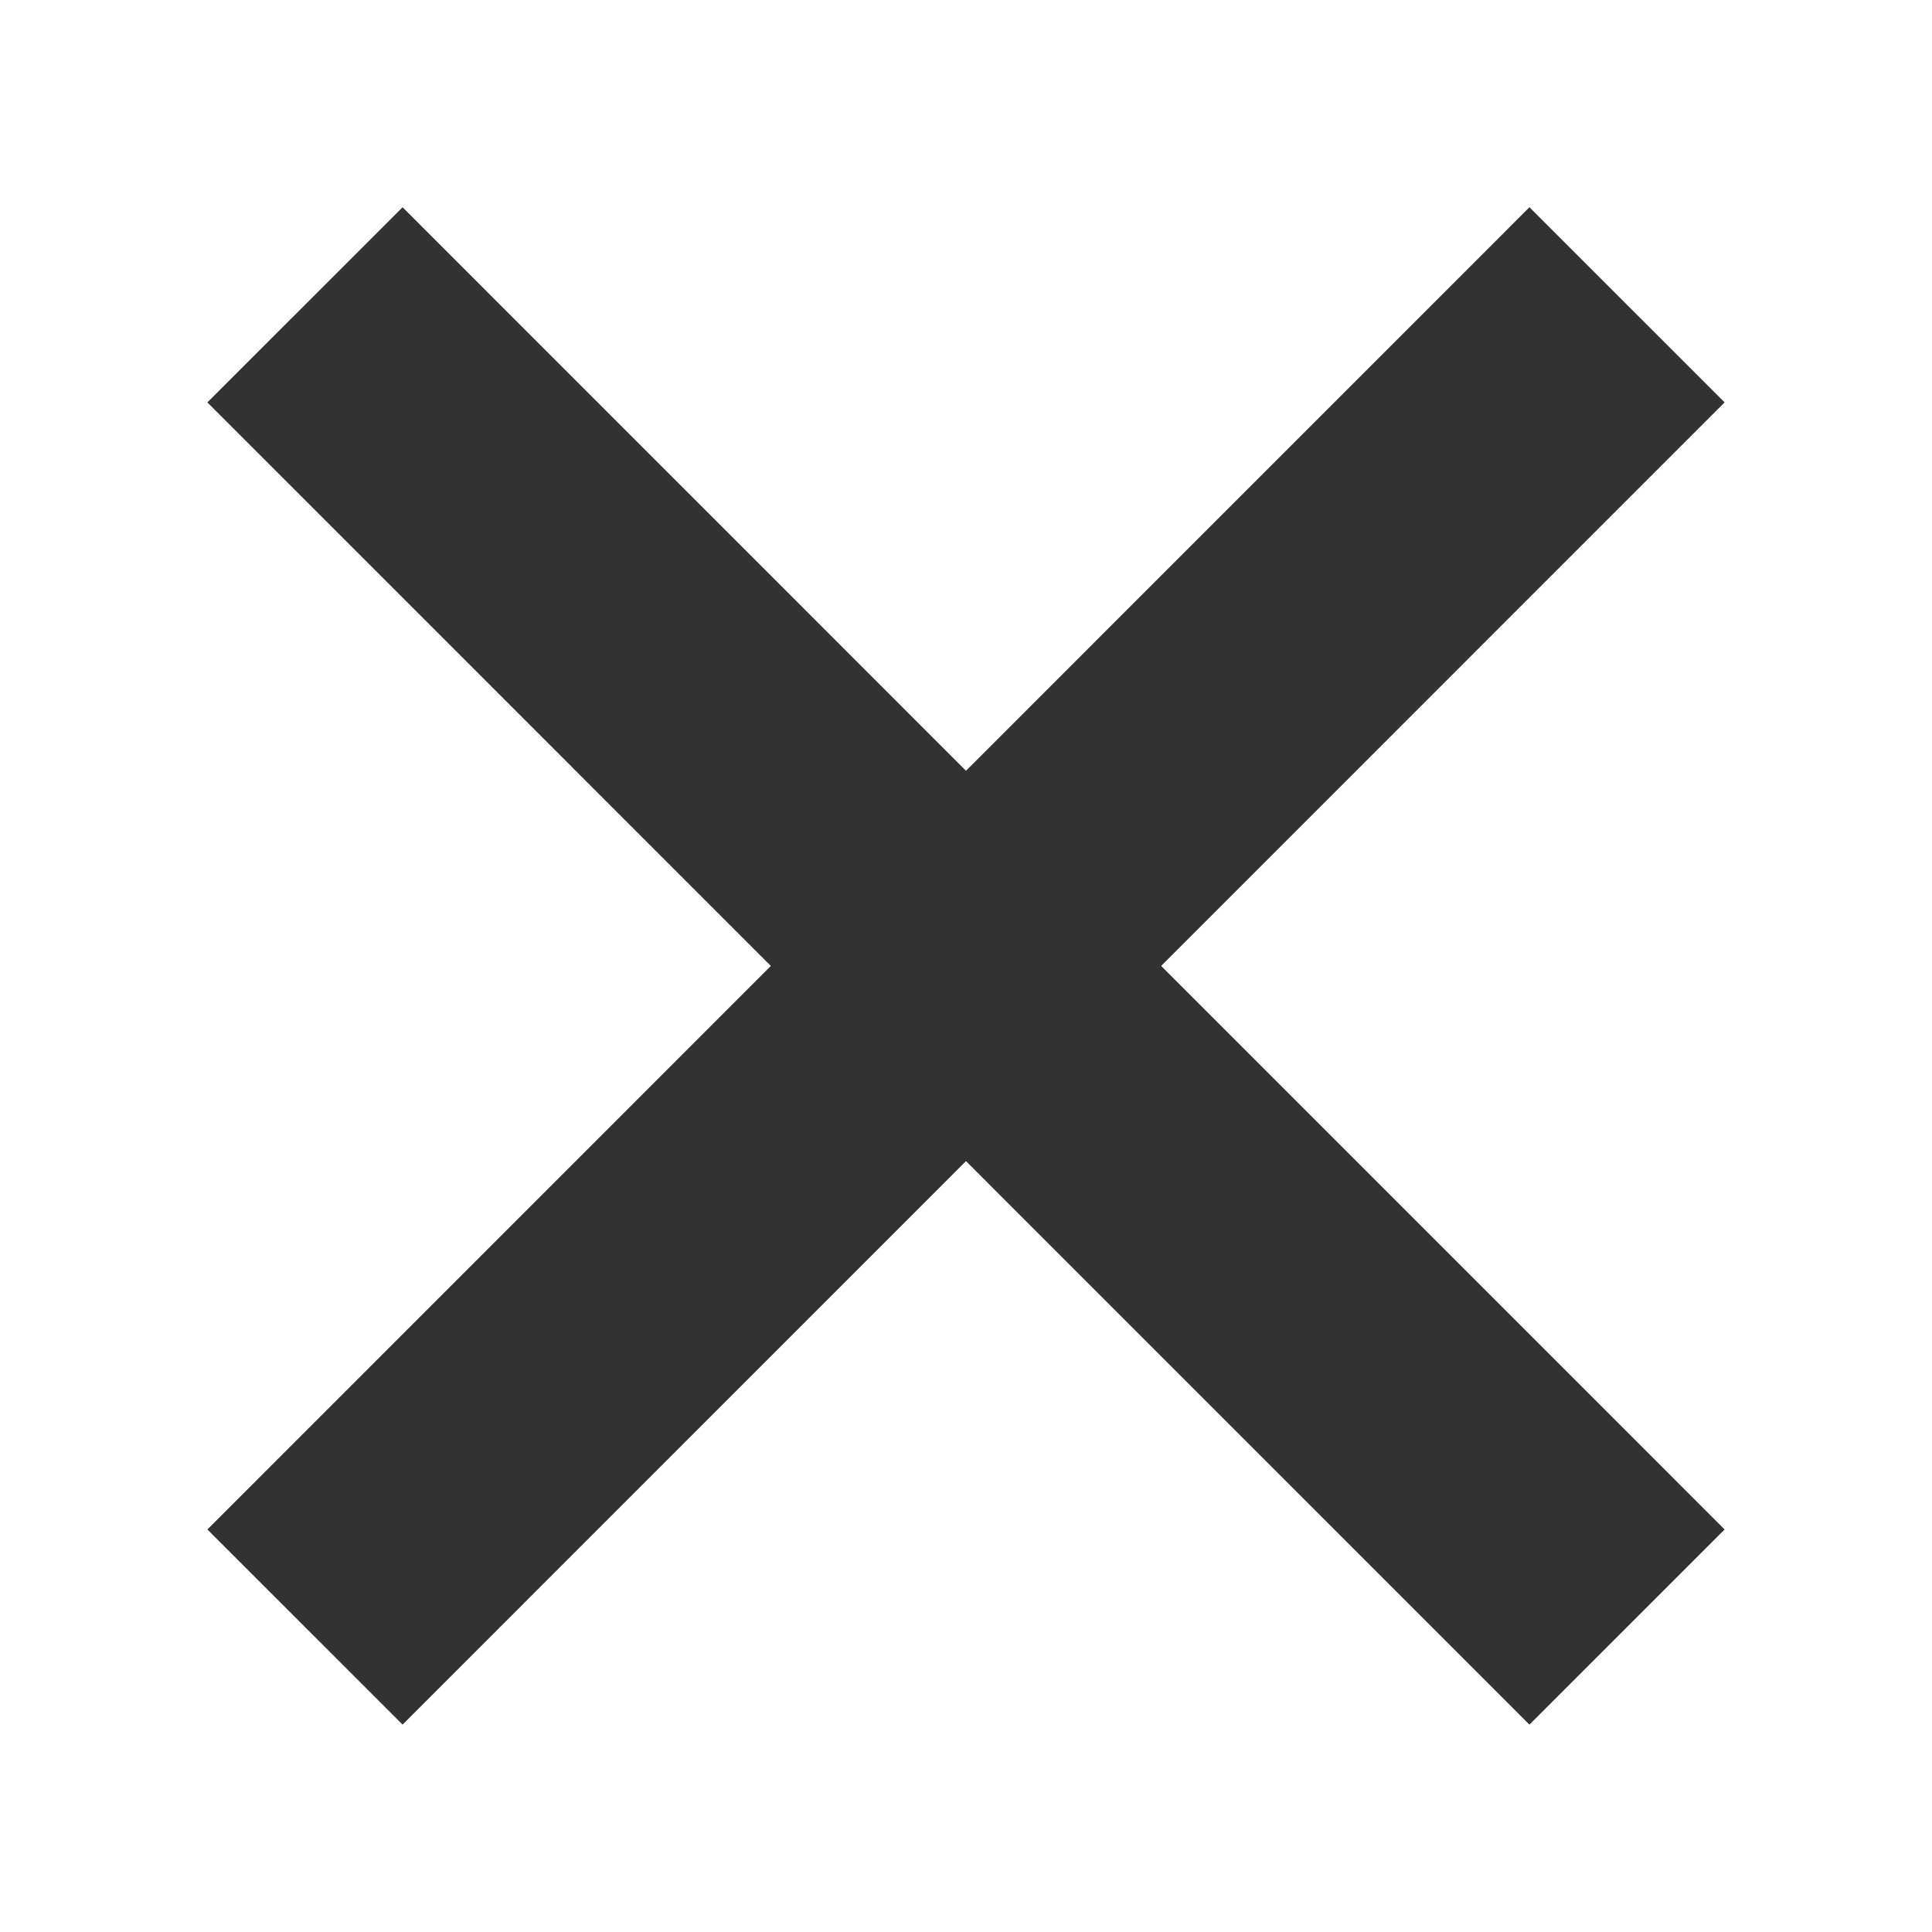 <svg width="14" height="14" viewBox="0 0 14 14" fill="none" xmlns="http://www.w3.org/2000/svg">
<path d="M11.083 2.916L2.917 11.083" stroke="#323232" stroke-width="2" stroke-miterlimit="10" stroke-linecap="square"/>
<path d="M11.083 11.083L2.917 2.916" stroke="#323232" stroke-width="2" stroke-miterlimit="10" stroke-linecap="square"/>
</svg>
